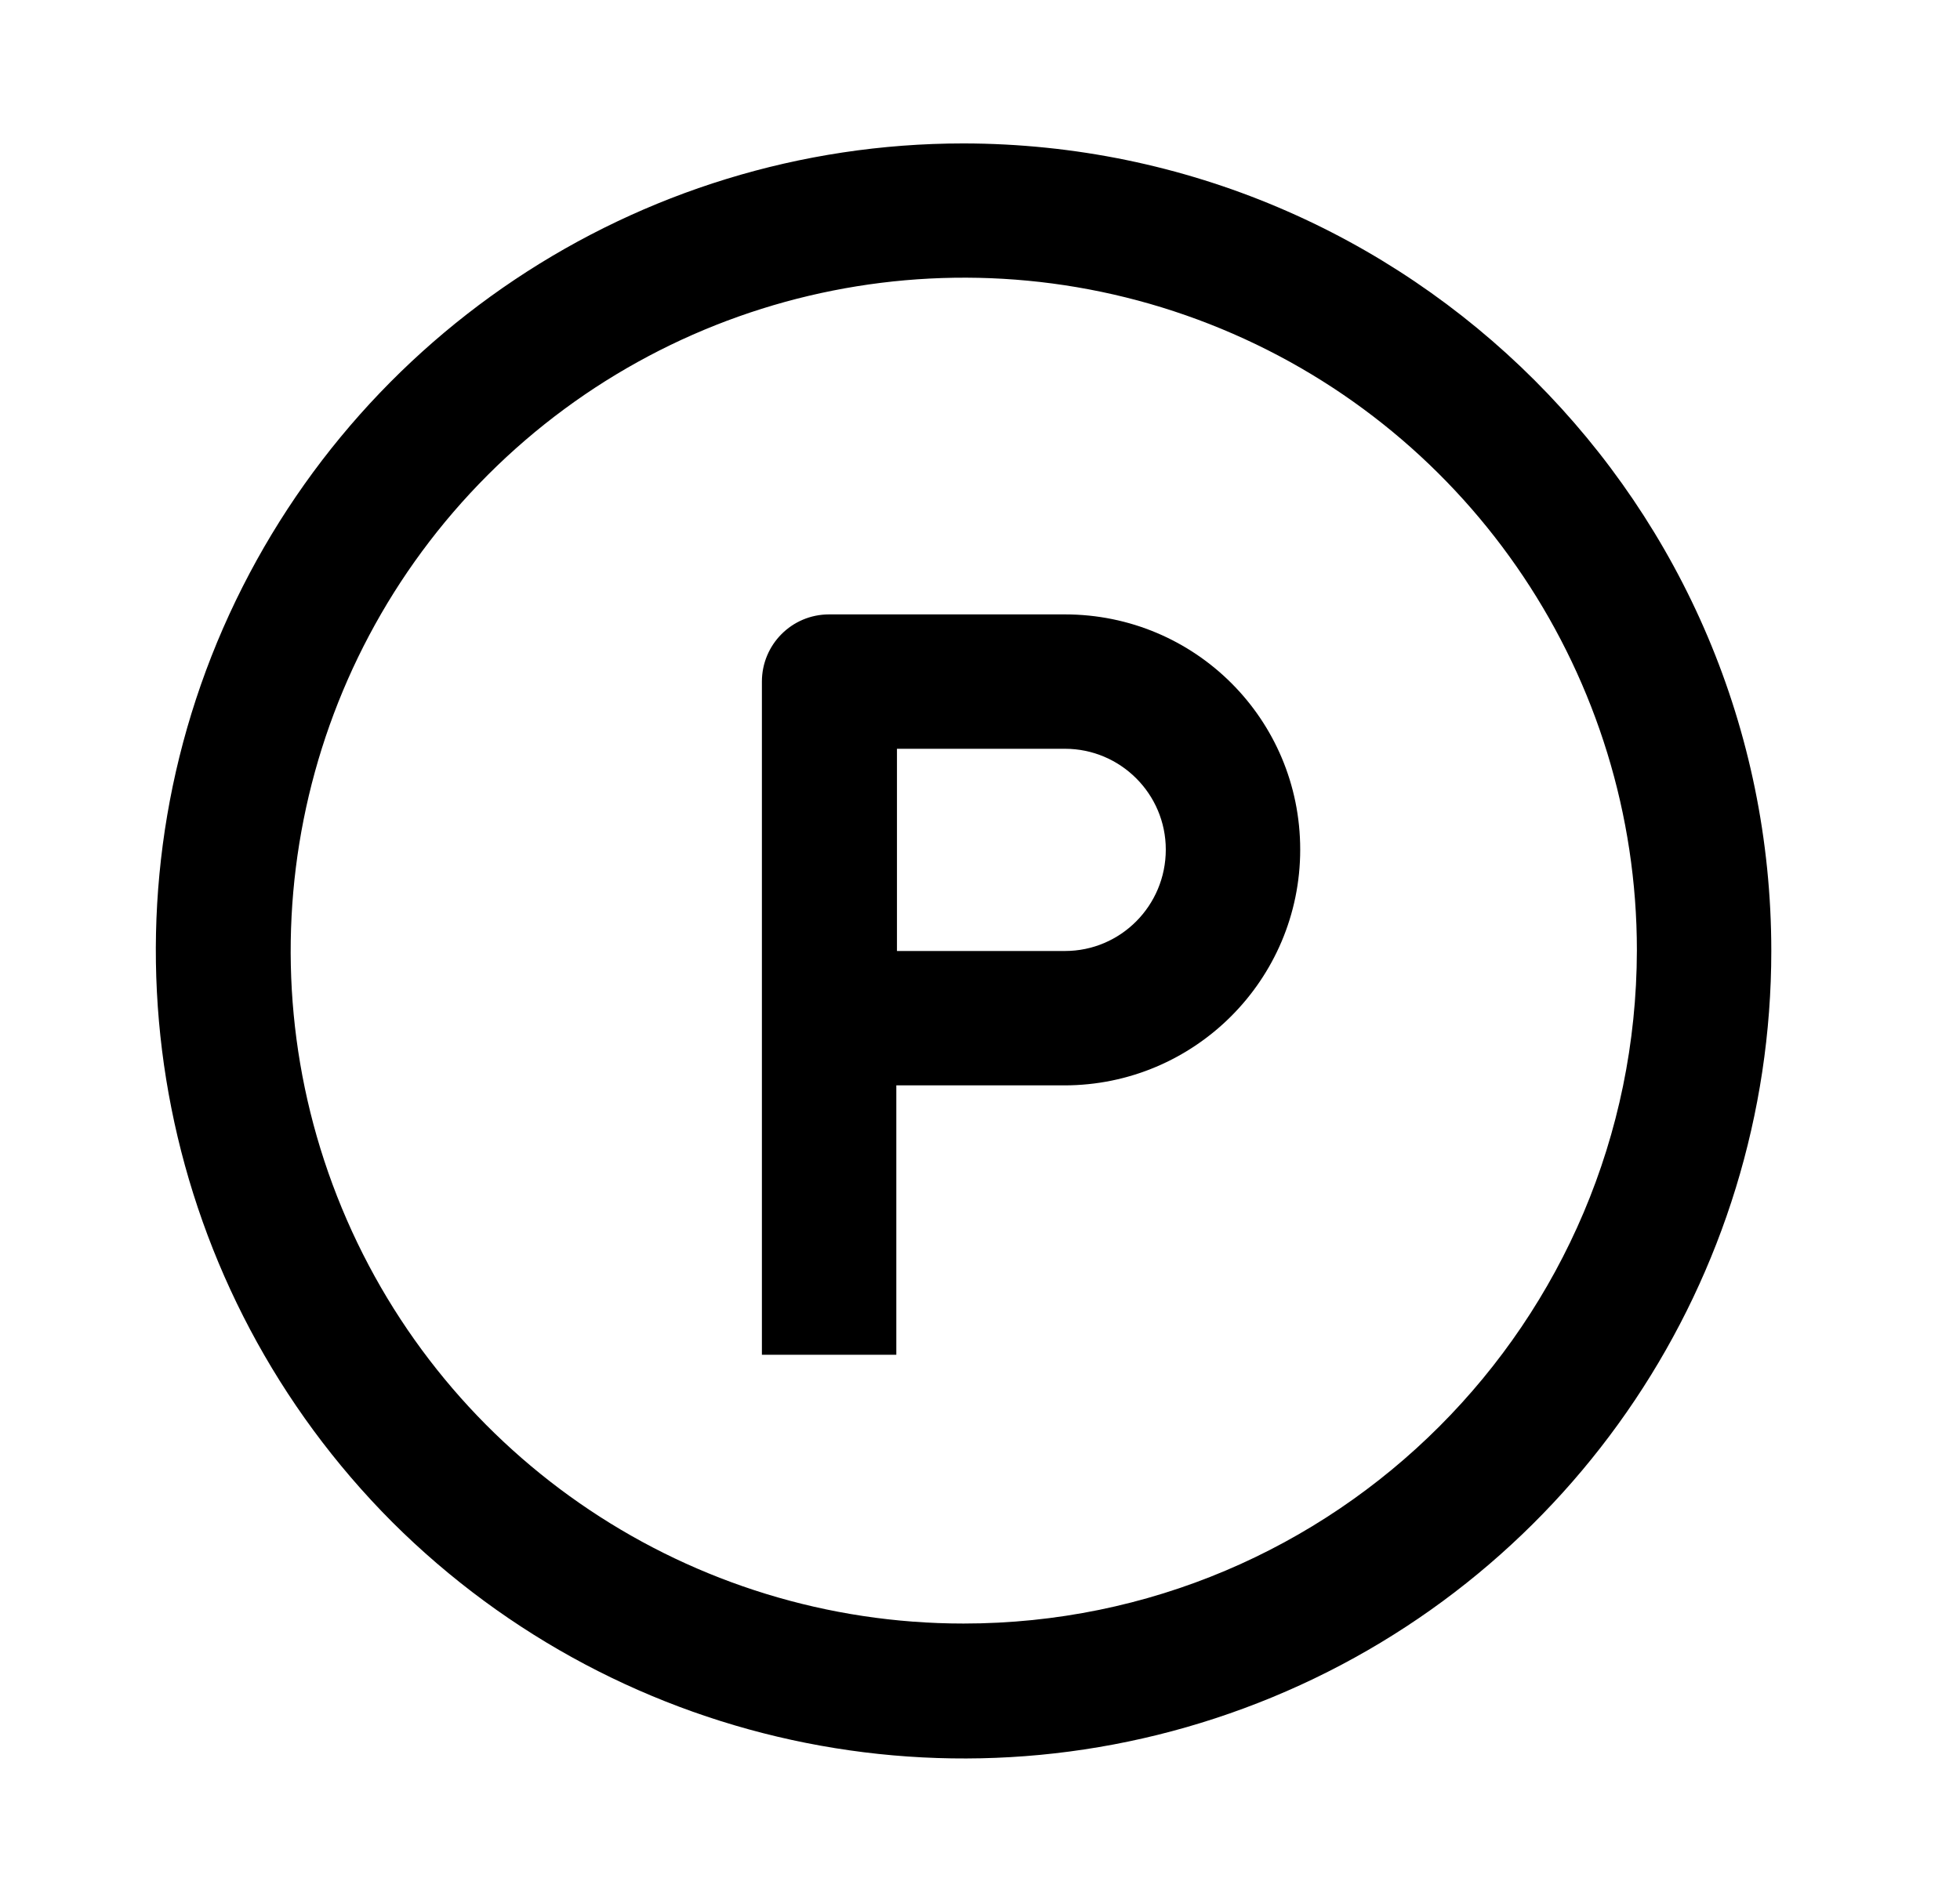 <svg class="parking-icon" xmlns="http://www.w3.org/2000/svg" version="1.1" xmlns:xlink="http://www.w3.org/1999/xlink" x="0px" y="0px" viewBox="0 0 30.33 29.35" style="enable-background:new 0 0 30.33 29.35;" xml:space="preserve">
    <style>
        .parking-st0{clip-path:url(#SVGID_00000117657863228921305360000011941732613163436171_);}
    </style>
    <g>
        <g>
            <defs>
                <rect id="SVGID_pk1_" x="2.41" y="2.22" width="25" height="25"/>
            </defs>
            <clipPath id="SVGID_00000106855062263031881960000008198091311043003568_">
                <use xlink:href="#SVGID_pk1_"  style="overflow:visible;"/>
            </clipPath>
            <path style="clip-path:url(#SVGID_00000106855062263031881960000008198091311043003568_);" d="M14.91,2.22
                c-5.06,0-9.61,3.05-11.55,7.72C1.43,14.6,2.5,19.98,6.07,23.56c3.58,3.57,8.95,4.64,13.62,2.71c4.67-1.93,7.72-6.49,7.72-11.55
                C27.41,7.82,21.81,2.23,14.91,2.22L14.91,2.22z M14.91,25.13c-4.21,0-8.01-2.54-9.62-6.43c-1.61-3.89-0.72-8.37,2.26-11.35
                c2.98-2.98,7.46-3.87,11.35-2.26c3.89,1.61,6.43,5.41,6.43,9.62C25.32,20.47,20.66,25.13,14.91,25.13L14.91,25.13z M14.91,25.13"
                />
        </g>
        <path d="M16.48,9.51h-3.65c-0.58,0-1.04,0.47-1.04,1.04v10.42h2.08V16.8h2.6c2.01,0,3.65-1.63,3.65-3.65S18.49,9.51,16.48,9.51
            L16.48,9.51z M16.48,14.72h-2.6v-3.13h2.6c0.86,0,1.56,0.7,1.56,1.56C18.04,14.02,17.34,14.72,16.48,14.72L16.48,14.72z
            M16.48,14.72"/>
    </g>
</svg>
